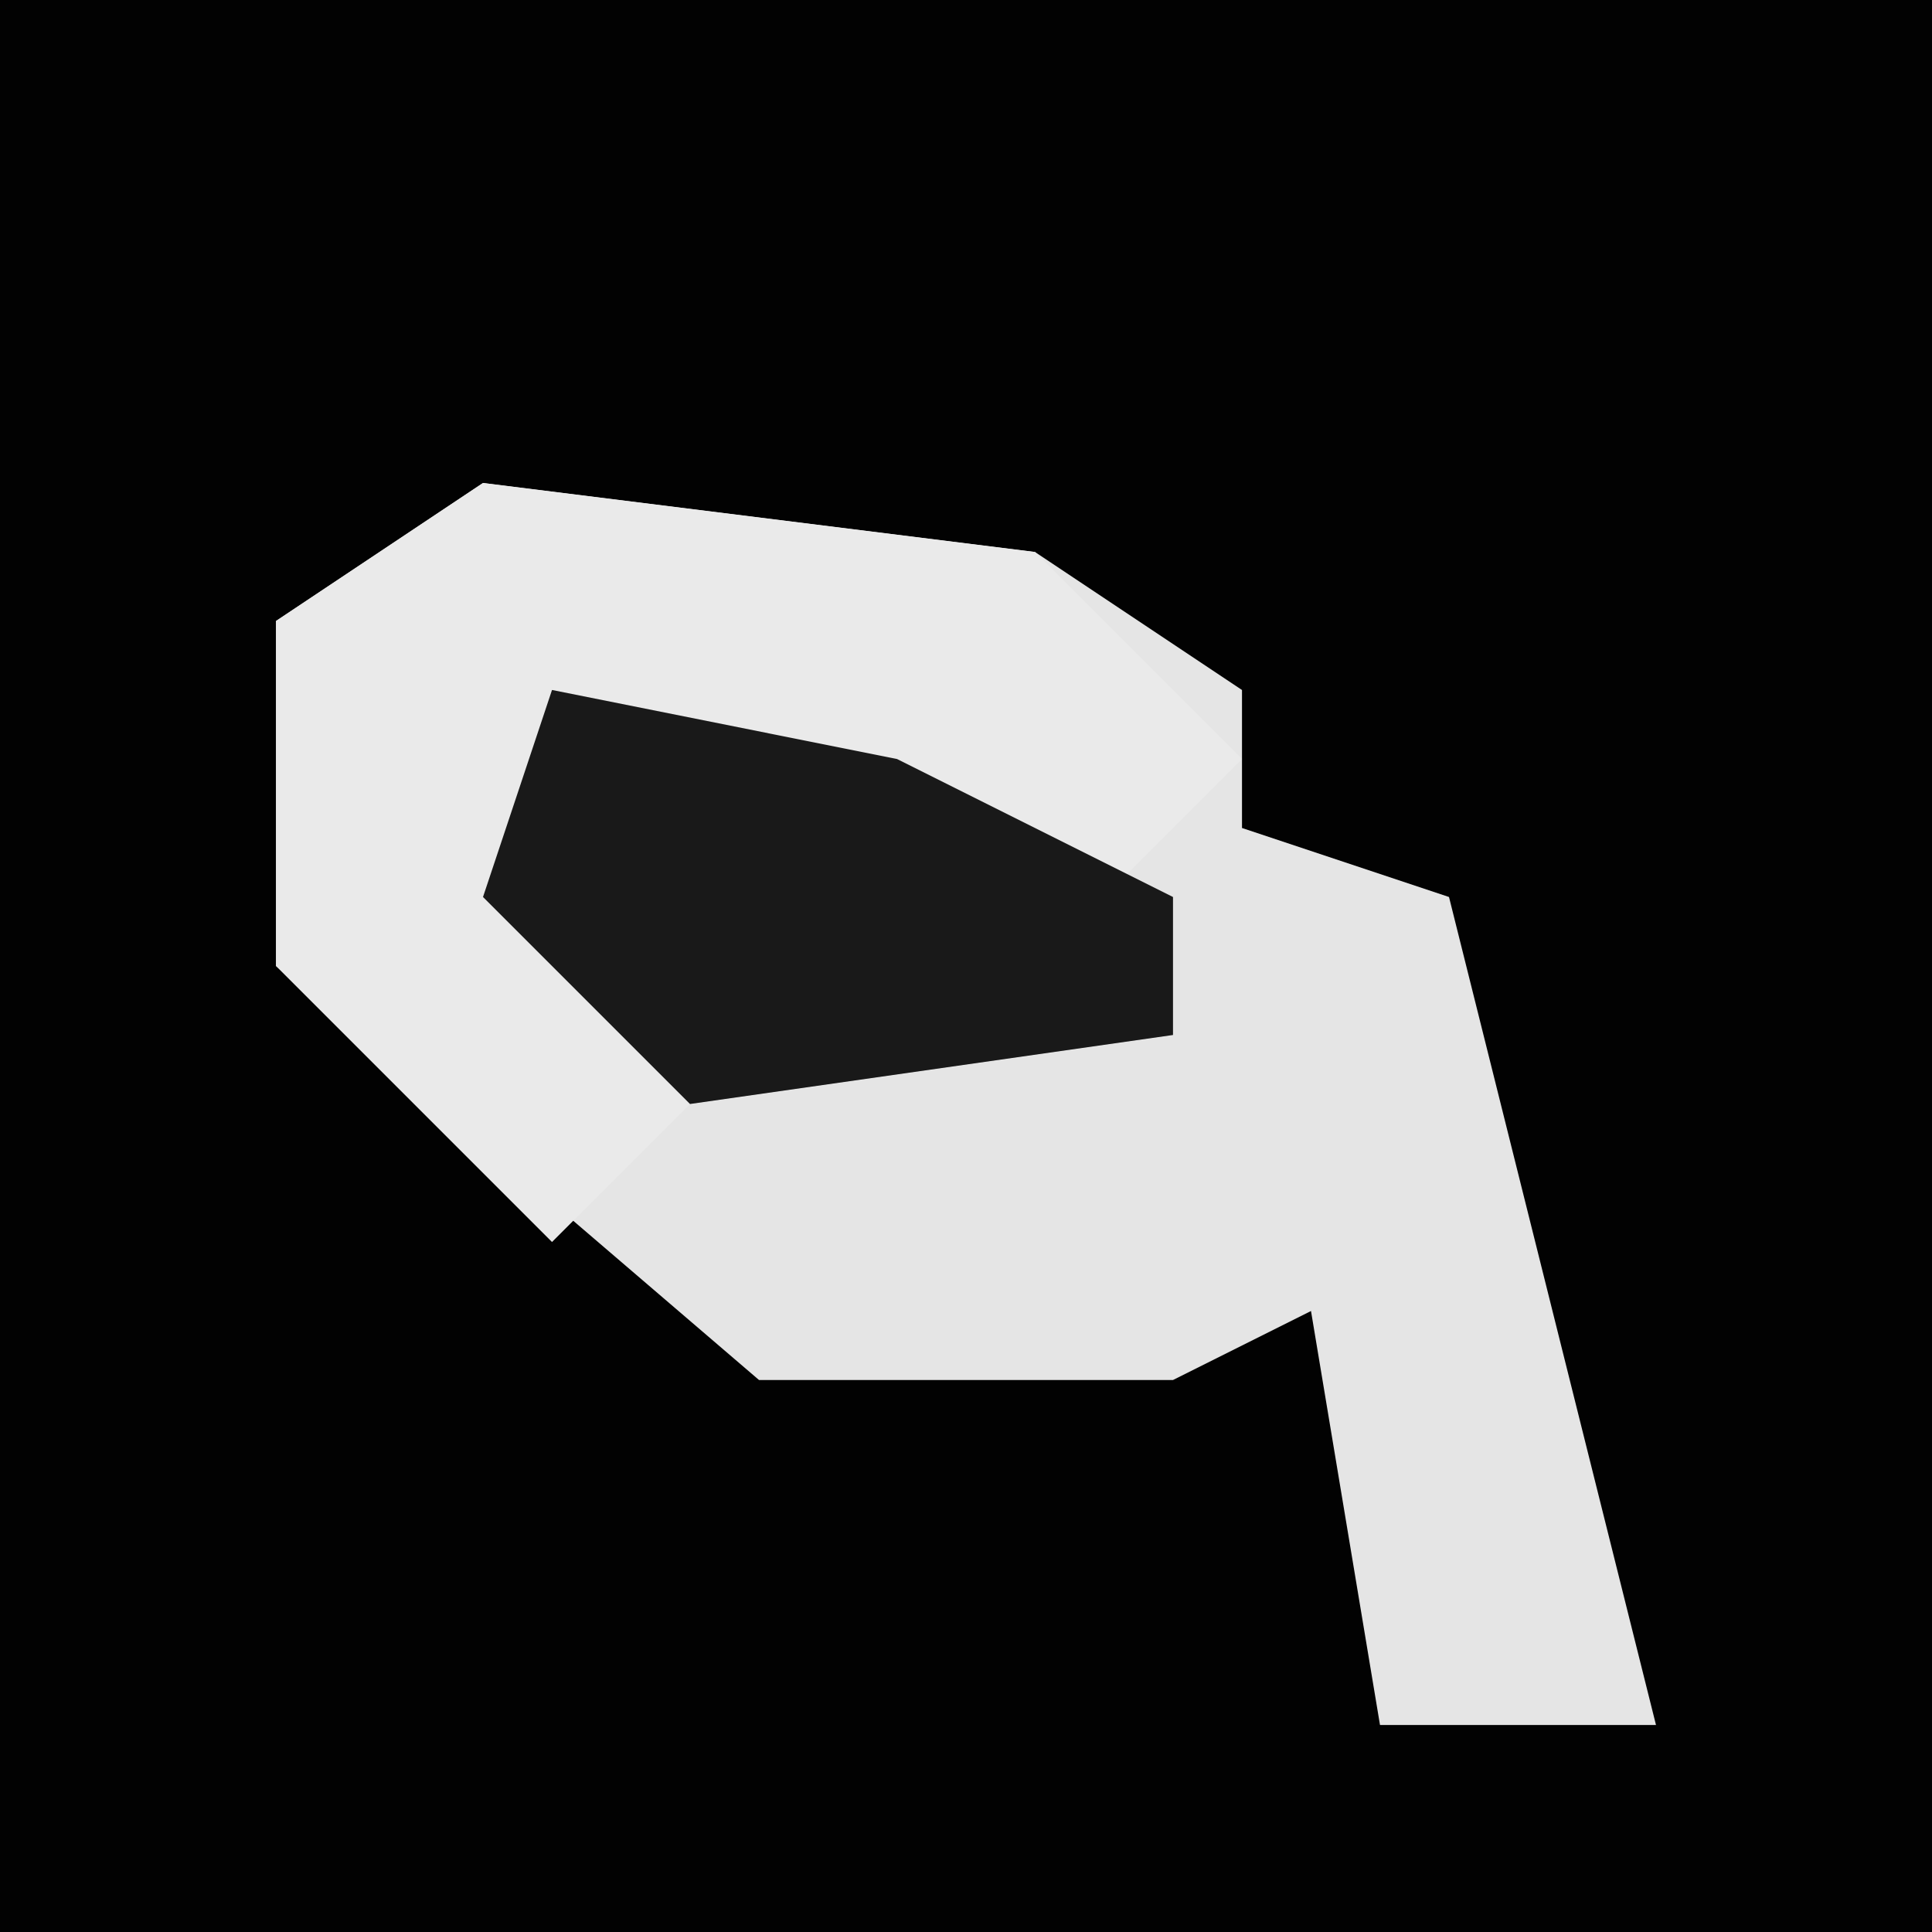 <?xml version="1.0" encoding="UTF-8"?>
<svg version="1.1" xmlns="http://www.w3.org/2000/svg" width="28" height="28">
<path d="M0,0 L28,0 L28,28 L0,28 Z " fill="#020202" transform="translate(0,0)"/>
<path d="M0,0 L8,1 L11,3 L11,5 L14,6 L17,18 L13,18 L12,12 L10,13 L4,13 L-3,7 L-3,2 Z " fill="#E5E5E5" transform="translate(7,7)"/>
<path d="M0,0 L8,1 L11,4 L9,6 L4,4 L1,4 L3,9 L1,11 L-3,7 L-3,2 Z " fill="#EAEAEA" transform="translate(7,7)"/>
<path d="M0,0 L5,1 L9,3 L9,5 L2,6 L-1,3 Z " fill="#191919" transform="translate(8,10)"/>
</svg>
